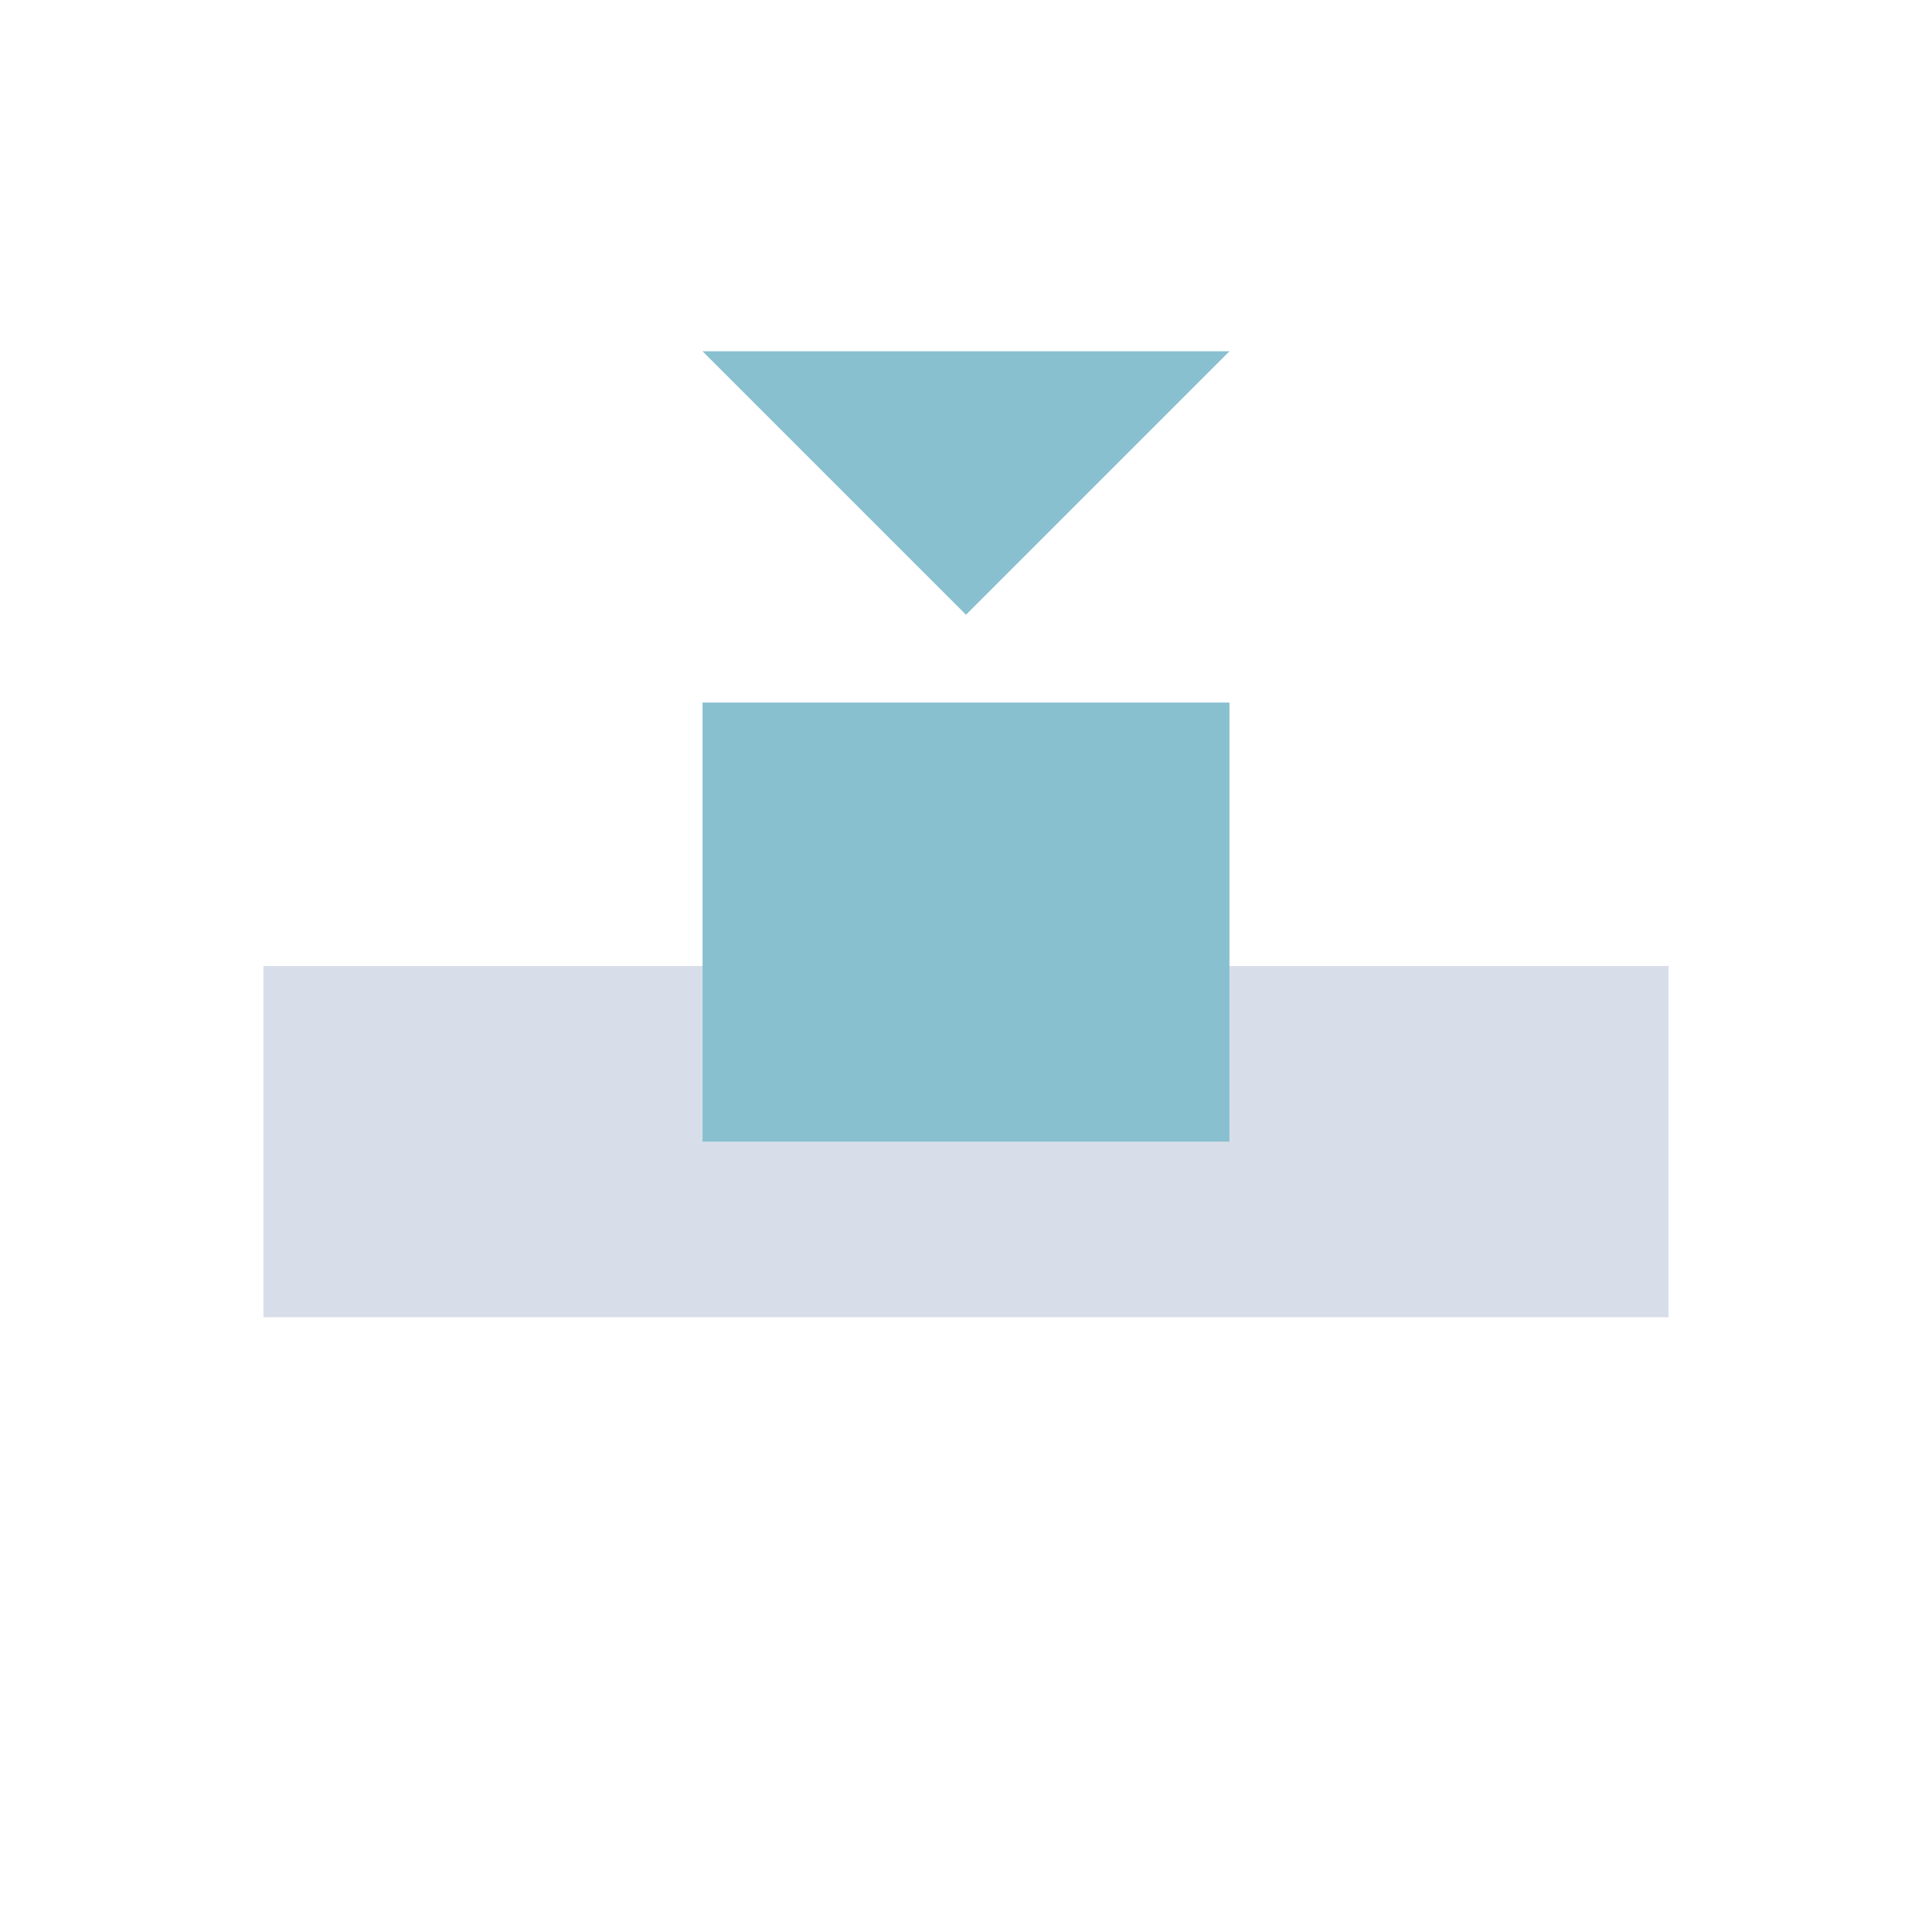 <svg viewBox="0 0 22 22" xmlns="http://www.w3.org/2000/svg">
 <defs>
  <style type="text/css">.ColorScheme-Text {
        color:#d8dee9;
      }
      .ColorScheme-Highlight {
        color:#88c0d0;
      }</style>
 </defs>
 <path class="ColorScheme-Text" d="M3 11H19V15H3z" fill="currentColor"/>
 <path class="ColorScheme-Highlight" d="M8 8h6v5H8z" fill="currentColor"/>
 <path class="ColorScheme-Highlight" d="m8 4 3 3 3-3h-6z" fill="currentColor"/>
</svg>
